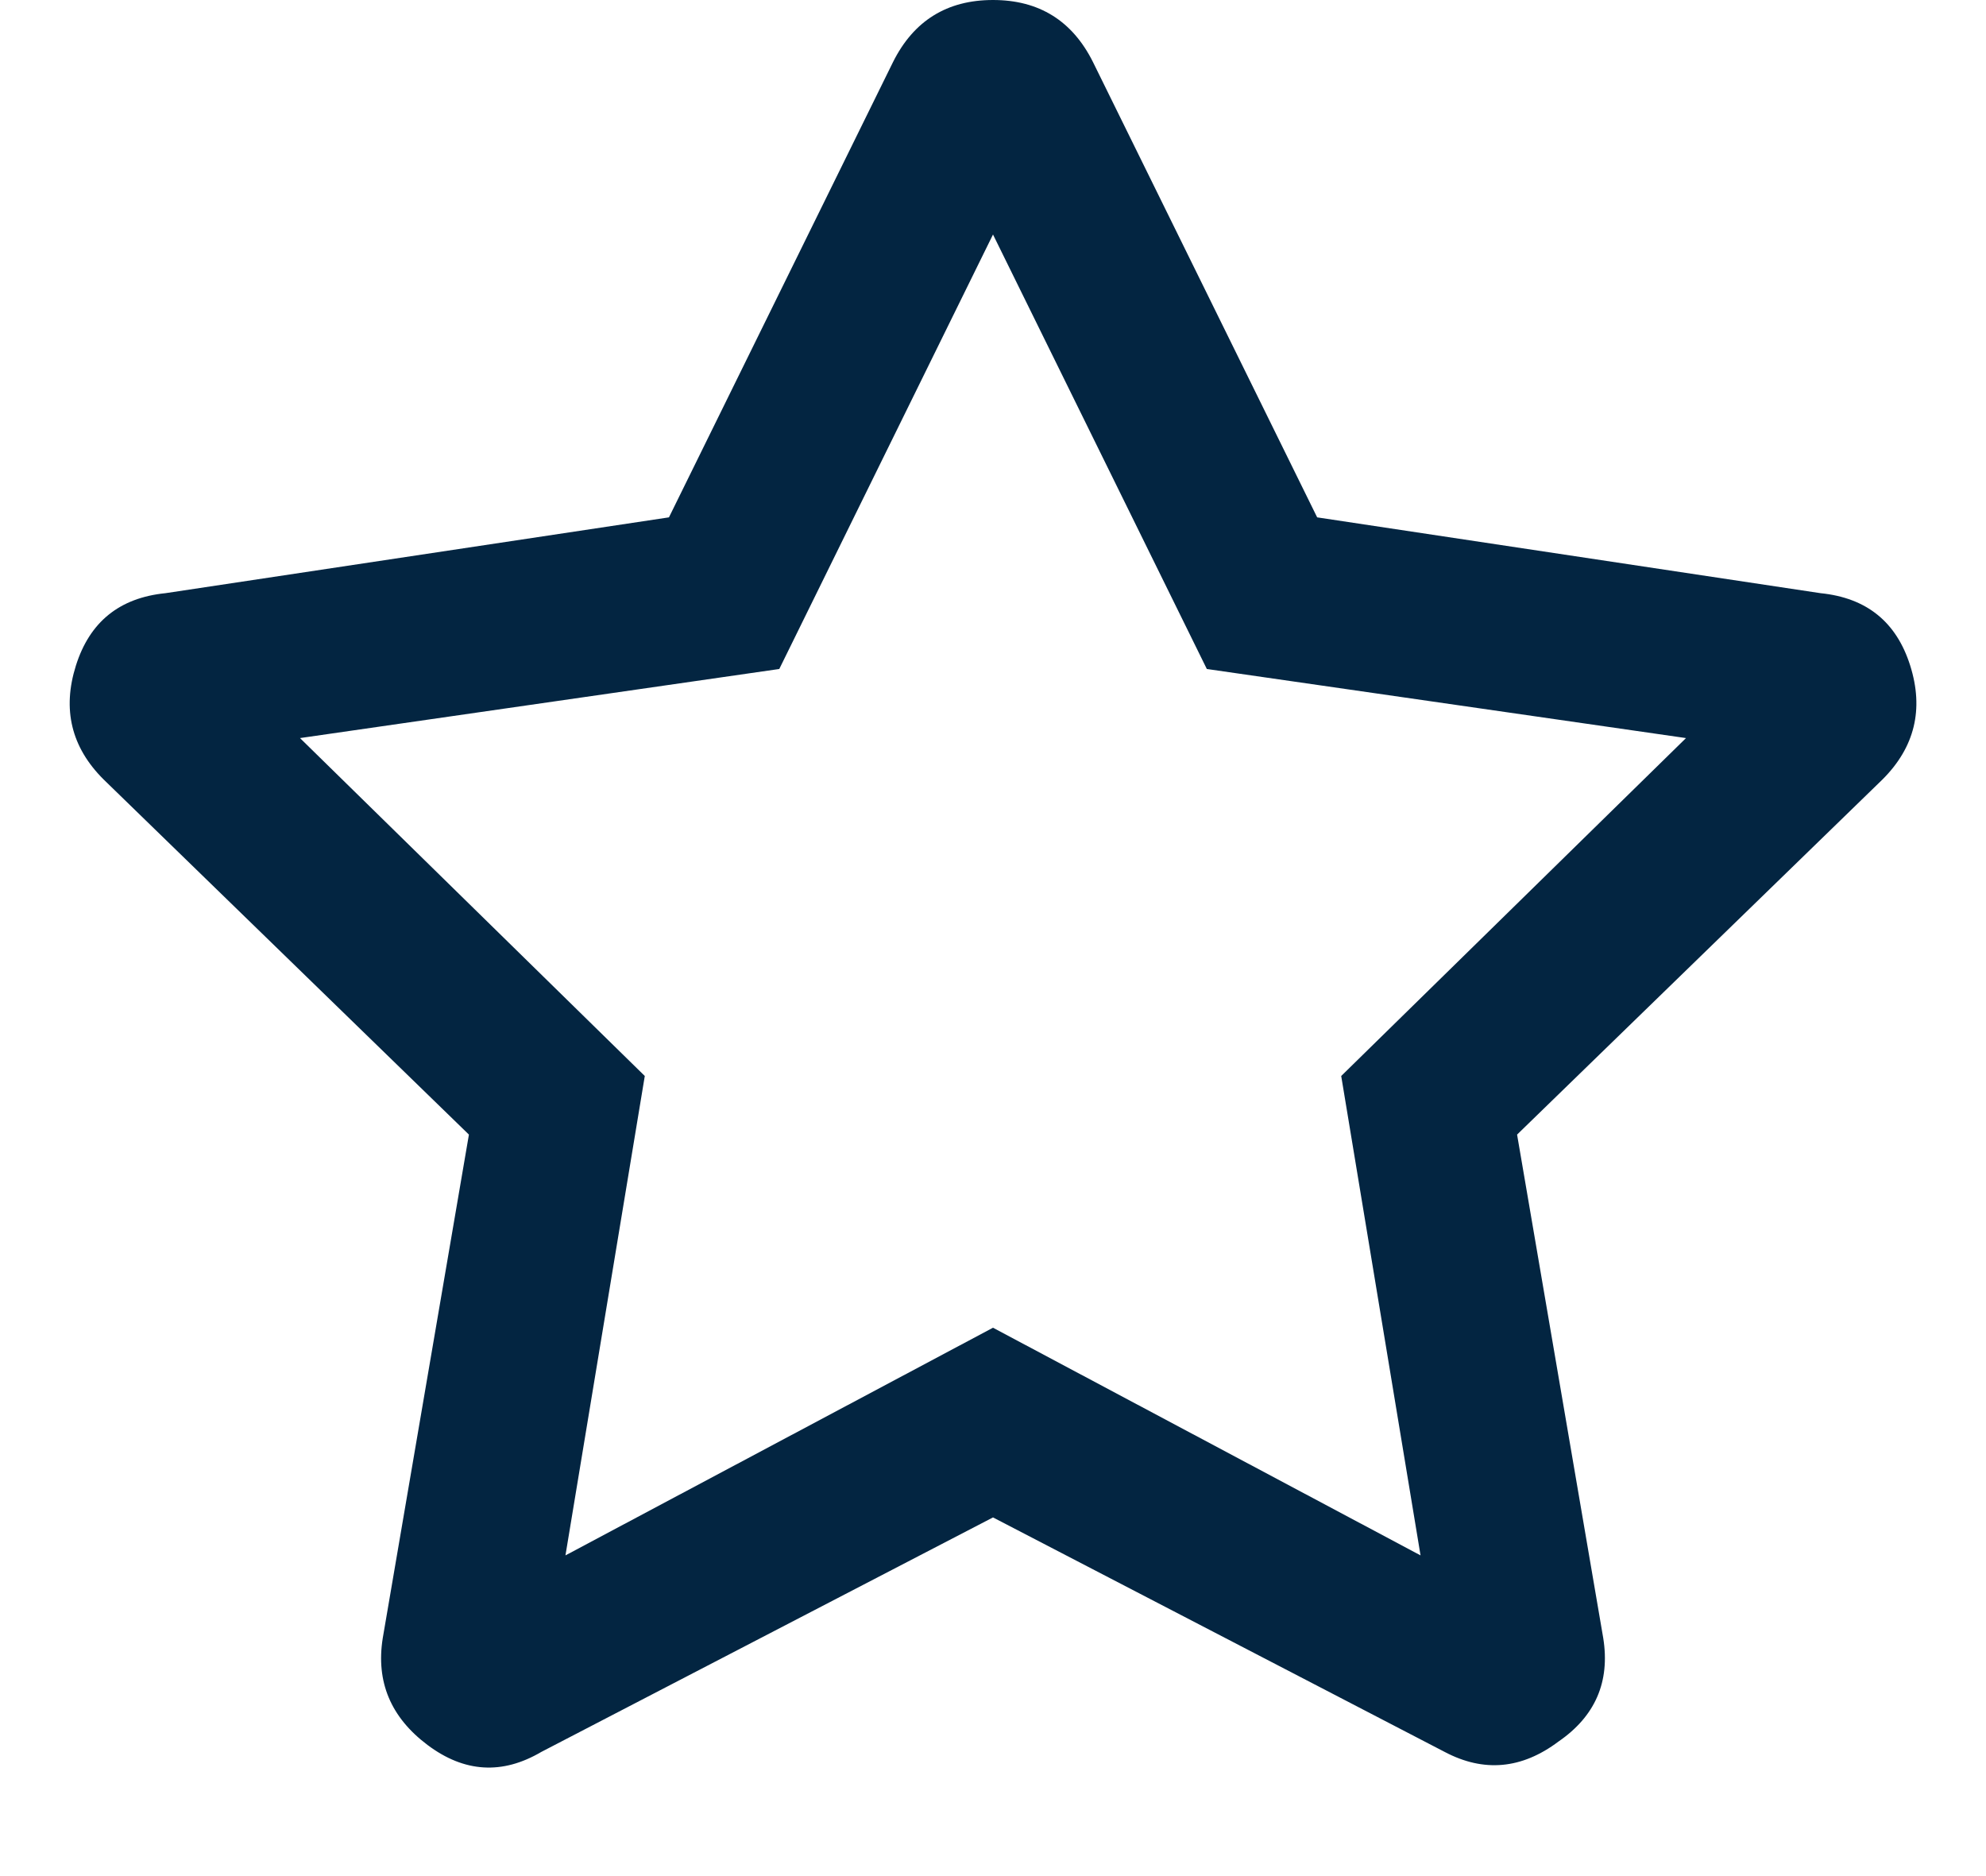 <svg width="18" height="17" viewBox="0 0 18 17" fill="none" xmlns="http://www.w3.org/2000/svg">
<path d="M16.5 5.375C16.917 5.417 17.188 5.635 17.313 6.031C17.438 6.427 17.354 6.771 17.063 7.062L13.75 10.281L14.531 14.844C14.594 15.24 14.458 15.552 14.125 15.781C13.792 16.031 13.448 16.062 13.094 15.875L9 13.75L4.906 15.875C4.552 16.083 4.208 16.062 3.875 15.812C3.542 15.562 3.406 15.24 3.469 14.844L4.25 10.281L0.938 7.062C0.646 6.771 0.563 6.427 0.688 6.031C0.813 5.635 1.083 5.417 1.5 5.375L6.063 4.688L8.094 0.562C8.281 0.188 8.583 0 9 0C9.417 0 9.719 0.188 9.906 0.562L11.938 4.688L16.5 5.375ZM12.156 9.75L15.281 6.688L10.938 6.062L9 2.125L7.063 6.062L2.719 6.688L5.844 9.75L5.125 14.094L9 12.031L12.875 14.094L12.156 9.75Z" fill="#032541"/>
</svg>
